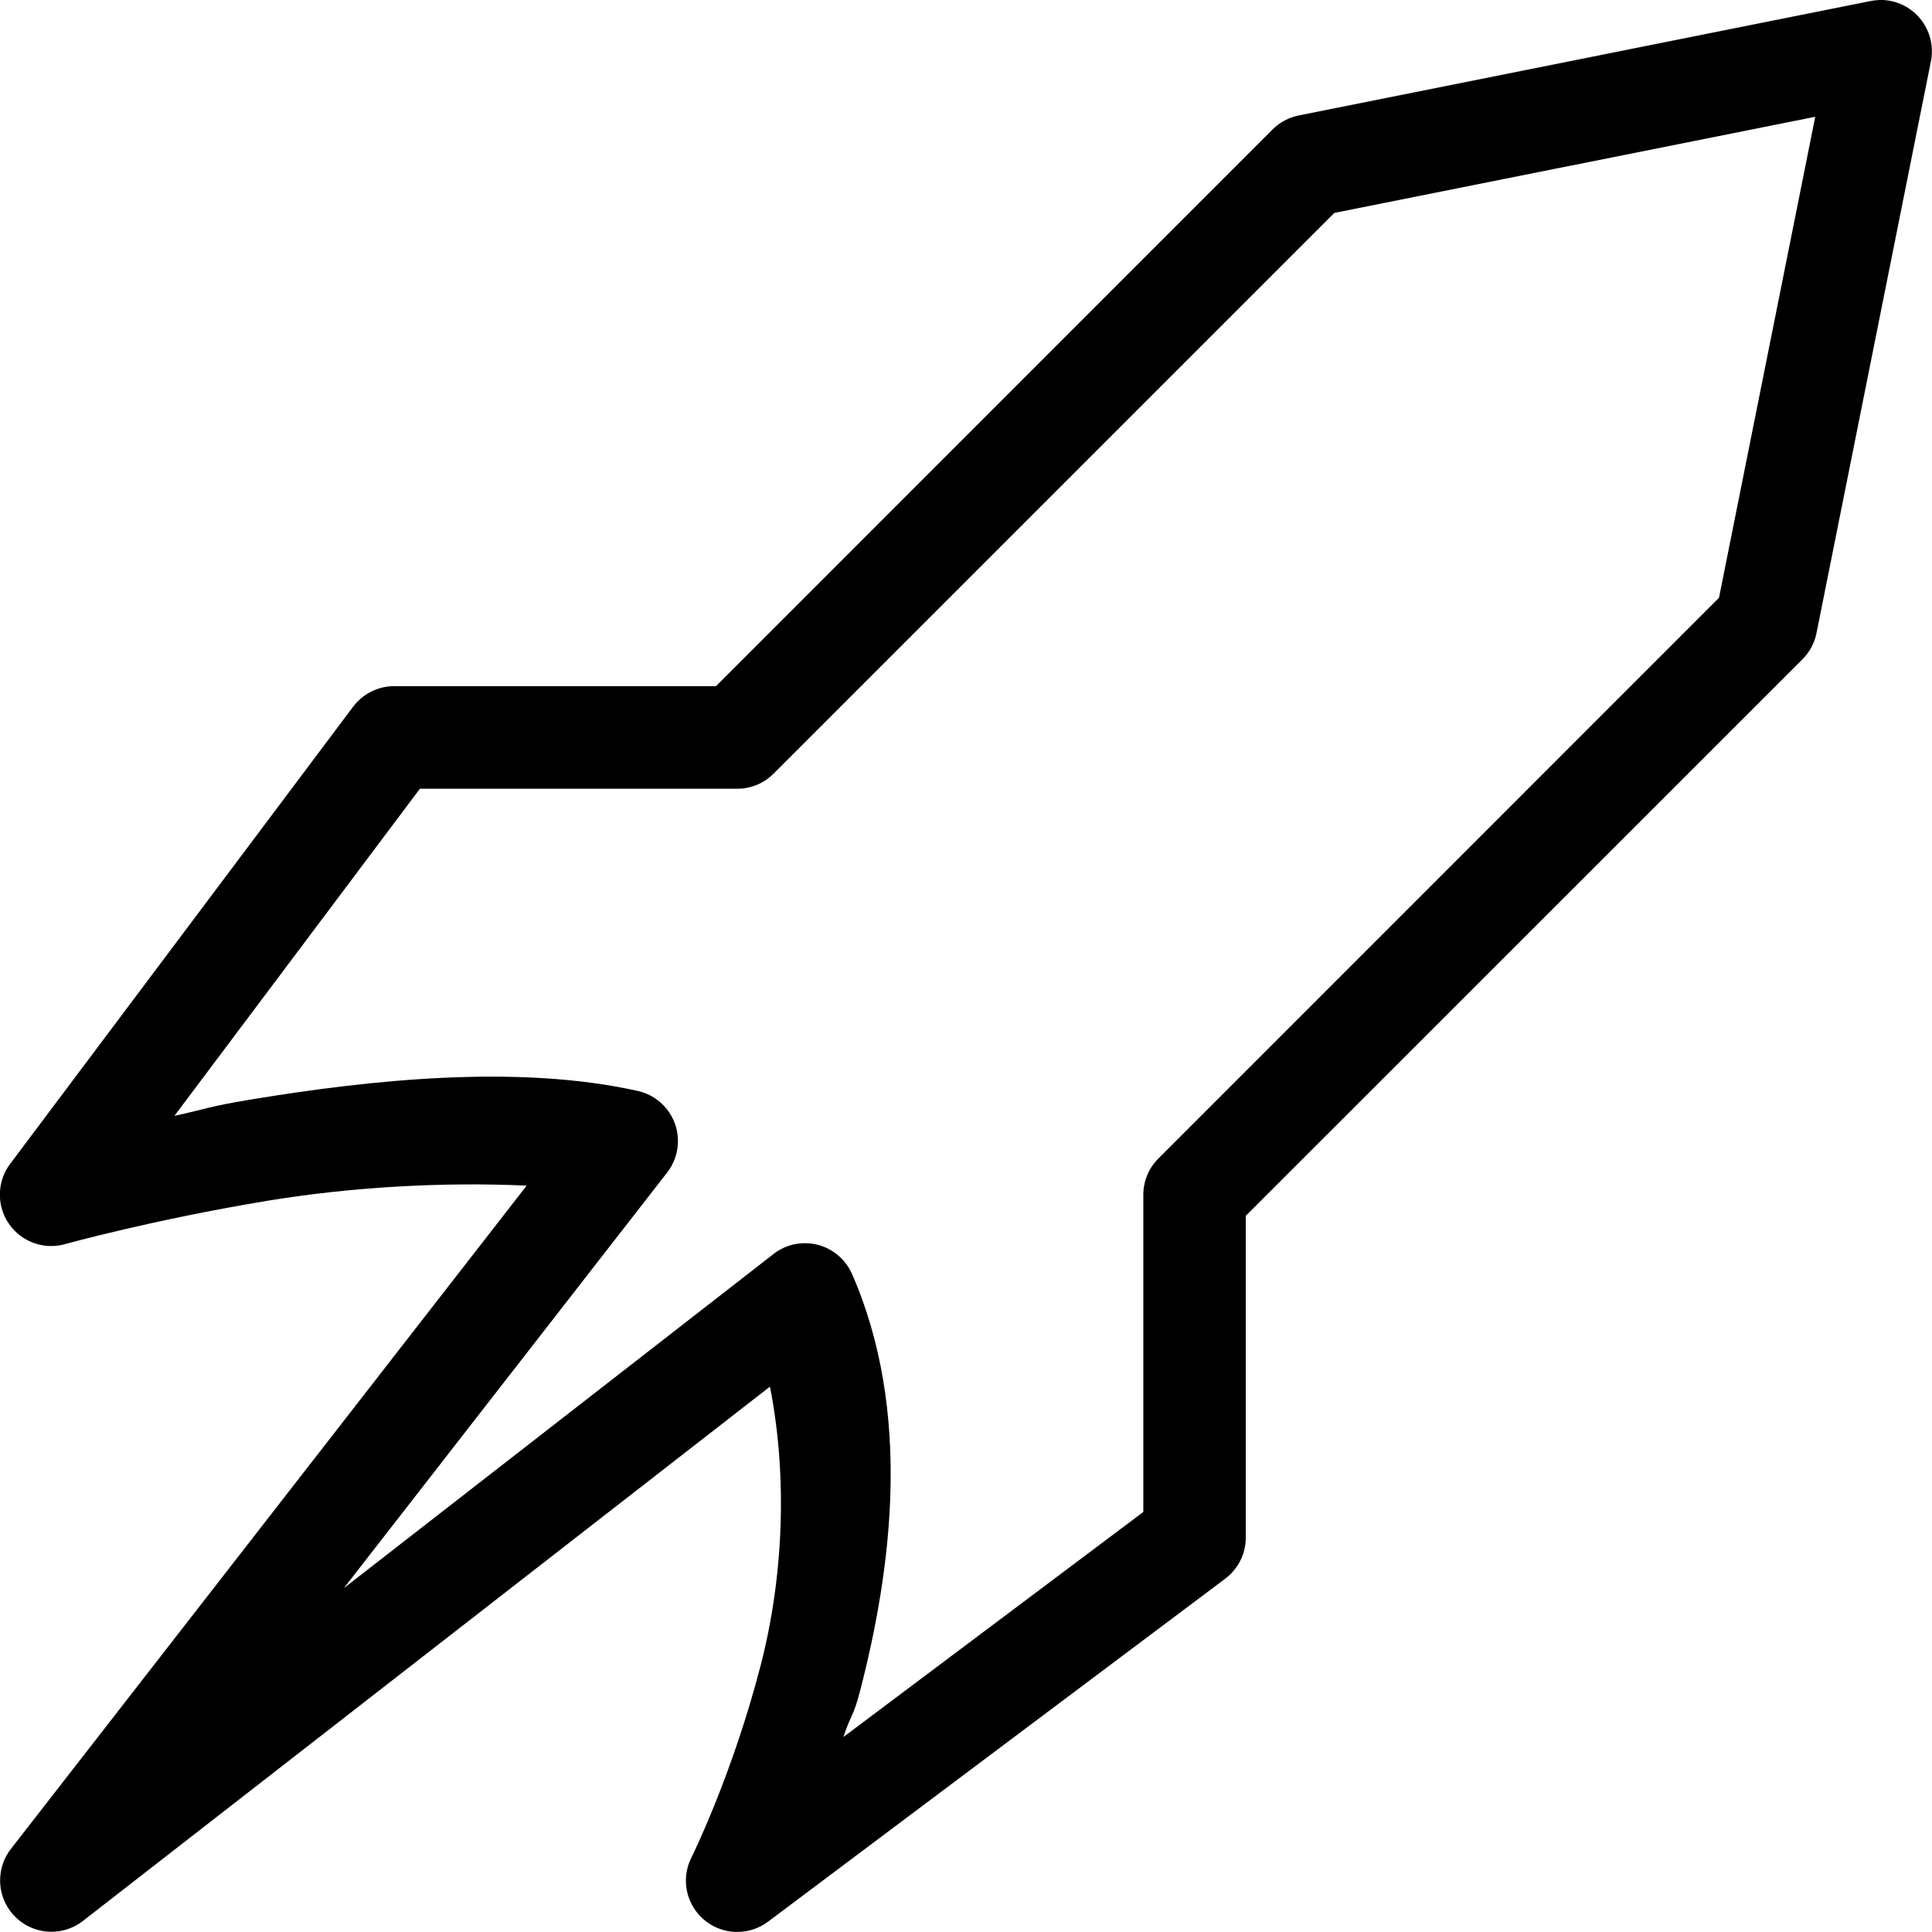 <!-- Generated by IcoMoon.io -->
<svg version="1.1" xmlns="http://www.w3.org/2000/svg" width="32" height="32" viewBox="0 0 32 32">
<title>rocket-l</title>
<path d="M31.122 0.001c-0.050 0.002-0.098 0.007-0.144 0.017l-9.466 1.894c-0.171 0.035-0.319 0.117-0.434 0.232l-9.219 9.221h-5.33c-0.277 0-0.523 0.133-0.678 0.338l-0.002 0.002-5.682 7.574c-0.106 0.14-0.169 0.317-0.169 0.509 0 0.469 0.381 0.85 0.85 0.85 0.081 0 0.159-0.011 0.233-0.032l-0.006 0.001c0 0 1.463-0.406 3.359-0.719 1.388-0.229 2.919-0.314 4.289-0.25l-8.547 10.992c-0.109 0.141-0.174 0.321-0.174 0.516 0 0.469 0.381 0.85 0.85 0.85 0.195 0 0.374-0.066 0.518-0.176l-0.002 0.001 11.385-8.854c0.294 1.496 0.223 3.155-0.152 4.609-0.474 1.837-1.15 3.193-1.15 3.193-0.056 0.111-0.090 0.241-0.090 0.38 0 0.469 0.381 0.85 0.85 0.85 0.192 0 0.369-0.064 0.511-0.171l-0.002 0.002 7.574-5.682c0.207-0.157 0.34-0.403 0.34-0.68v0-5.33l9.221-9.219c0.115-0.115 0.197-0.263 0.231-0.428l0.001-0.005 1.895-9.471c0.010-0.050 0.016-0.107 0.016-0.166 0-0.469-0.381-0.85-0.85-0.85-0.010 0-0.019 0-0.029 0.001h0.001zM30.066 1.934l-1.594 7.967-9.285 9.287c-0.154 0.153-0.249 0.365-0.25 0.599v5.256l-4.967 3.727c0.125-0.381 0.164-0.328 0.277-0.768 0.522-2.022 0.864-4.617-0.135-6.902-0.135-0.302-0.433-0.509-0.779-0.509-0.198 0-0.38 0.067-0.524 0.181l0.002-0.001-7.115 5.533 5.354-6.883c0.112-0.143 0.179-0.325 0.179-0.522 0-0.403-0.281-0.741-0.658-0.828l-0.006-0.001c-1.982-0.444-4.415-0.188-6.406 0.141-0.714 0.118-0.721 0.152-1.27 0.271l4.066-5.418h5.256c0.234 0 0.446-0.095 0.6-0.248l9.289-9.289z"></path>
</svg>
